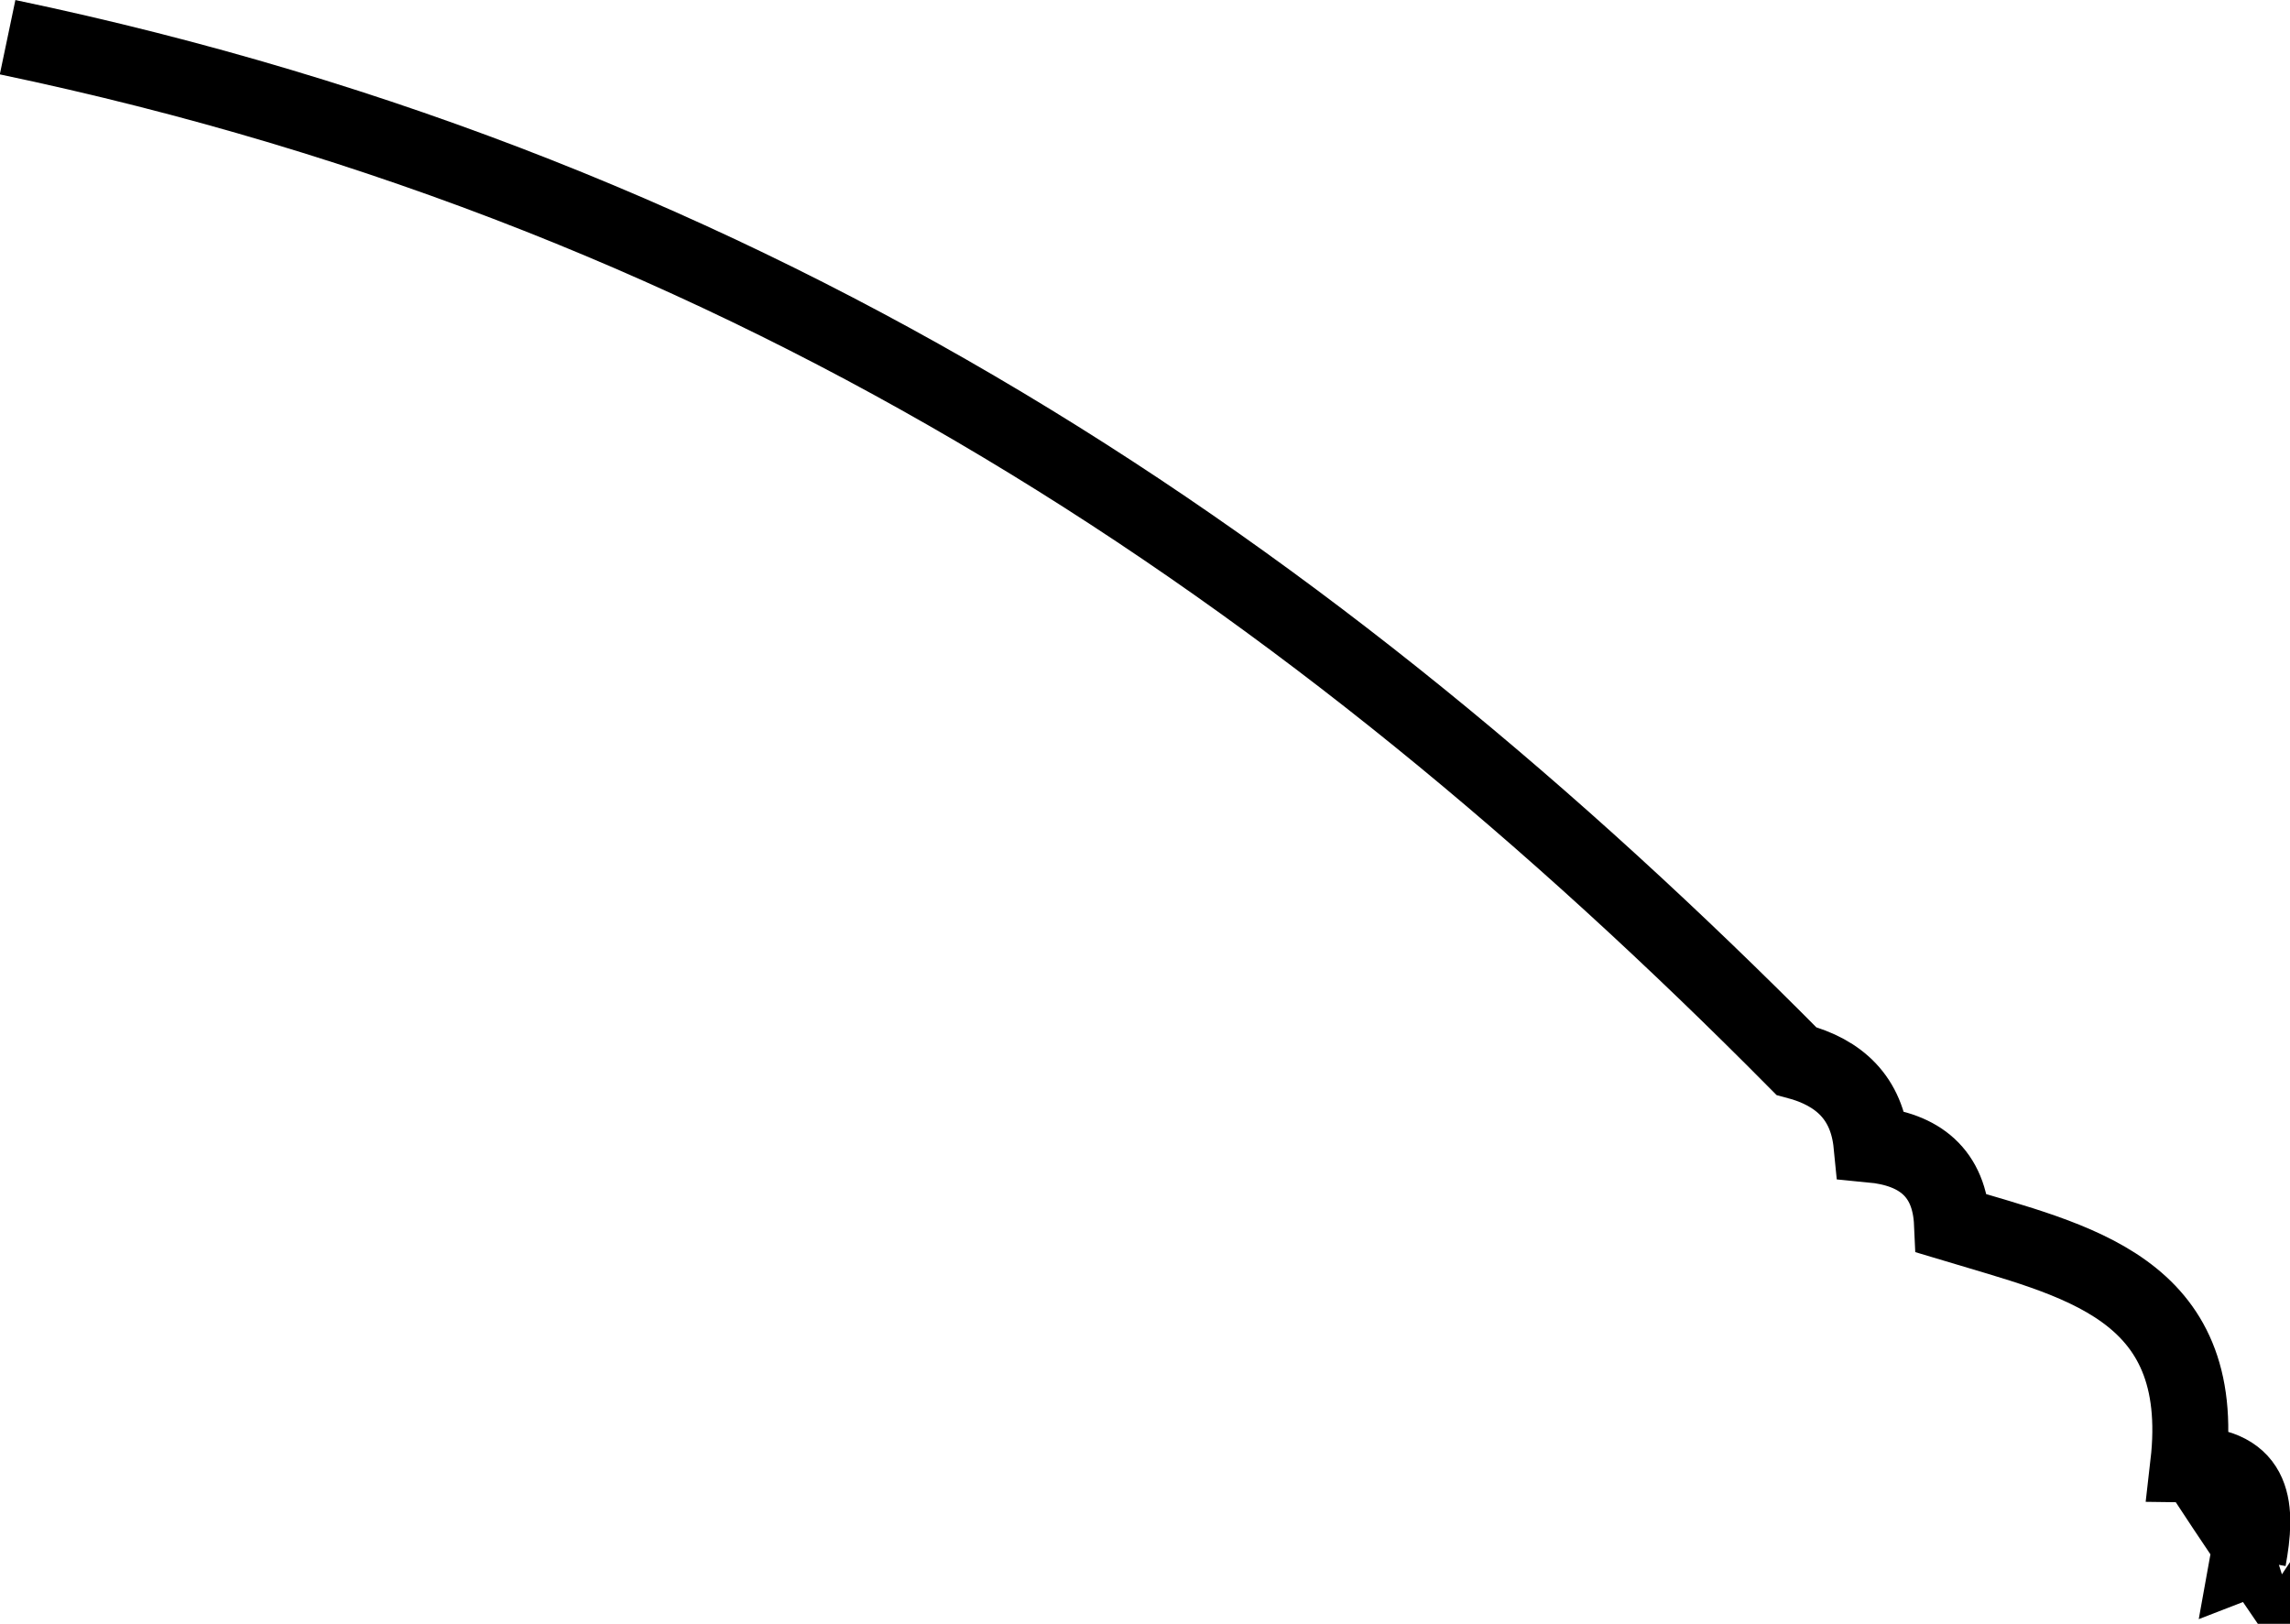 <?xml version="1.0" encoding="UTF-8"?><svg id="Layer_2" xmlns="http://www.w3.org/2000/svg" viewBox="0 0 30.15 21.38"><defs><style>.cls-1{fill:none;stroke:#000;stroke-miterlimit:10;}</style></defs><g id="Layer_1-2"><path class="cls-1" d="M28.88,19.22c.27,.42,.55,.84,.83,1.25,0-.01,.2-.06,.2-.06l-.31,.12c.12-.66,.11-1.24-.79-1.25,.27-2.34-1.49-2.68-3.11-3.17-.03-.67-.43-.98-1.06-1.04-.06-.61-.42-.95-.99-1.1C17.28,7.54,10.03,2.57,.1,.49"/></g></svg>